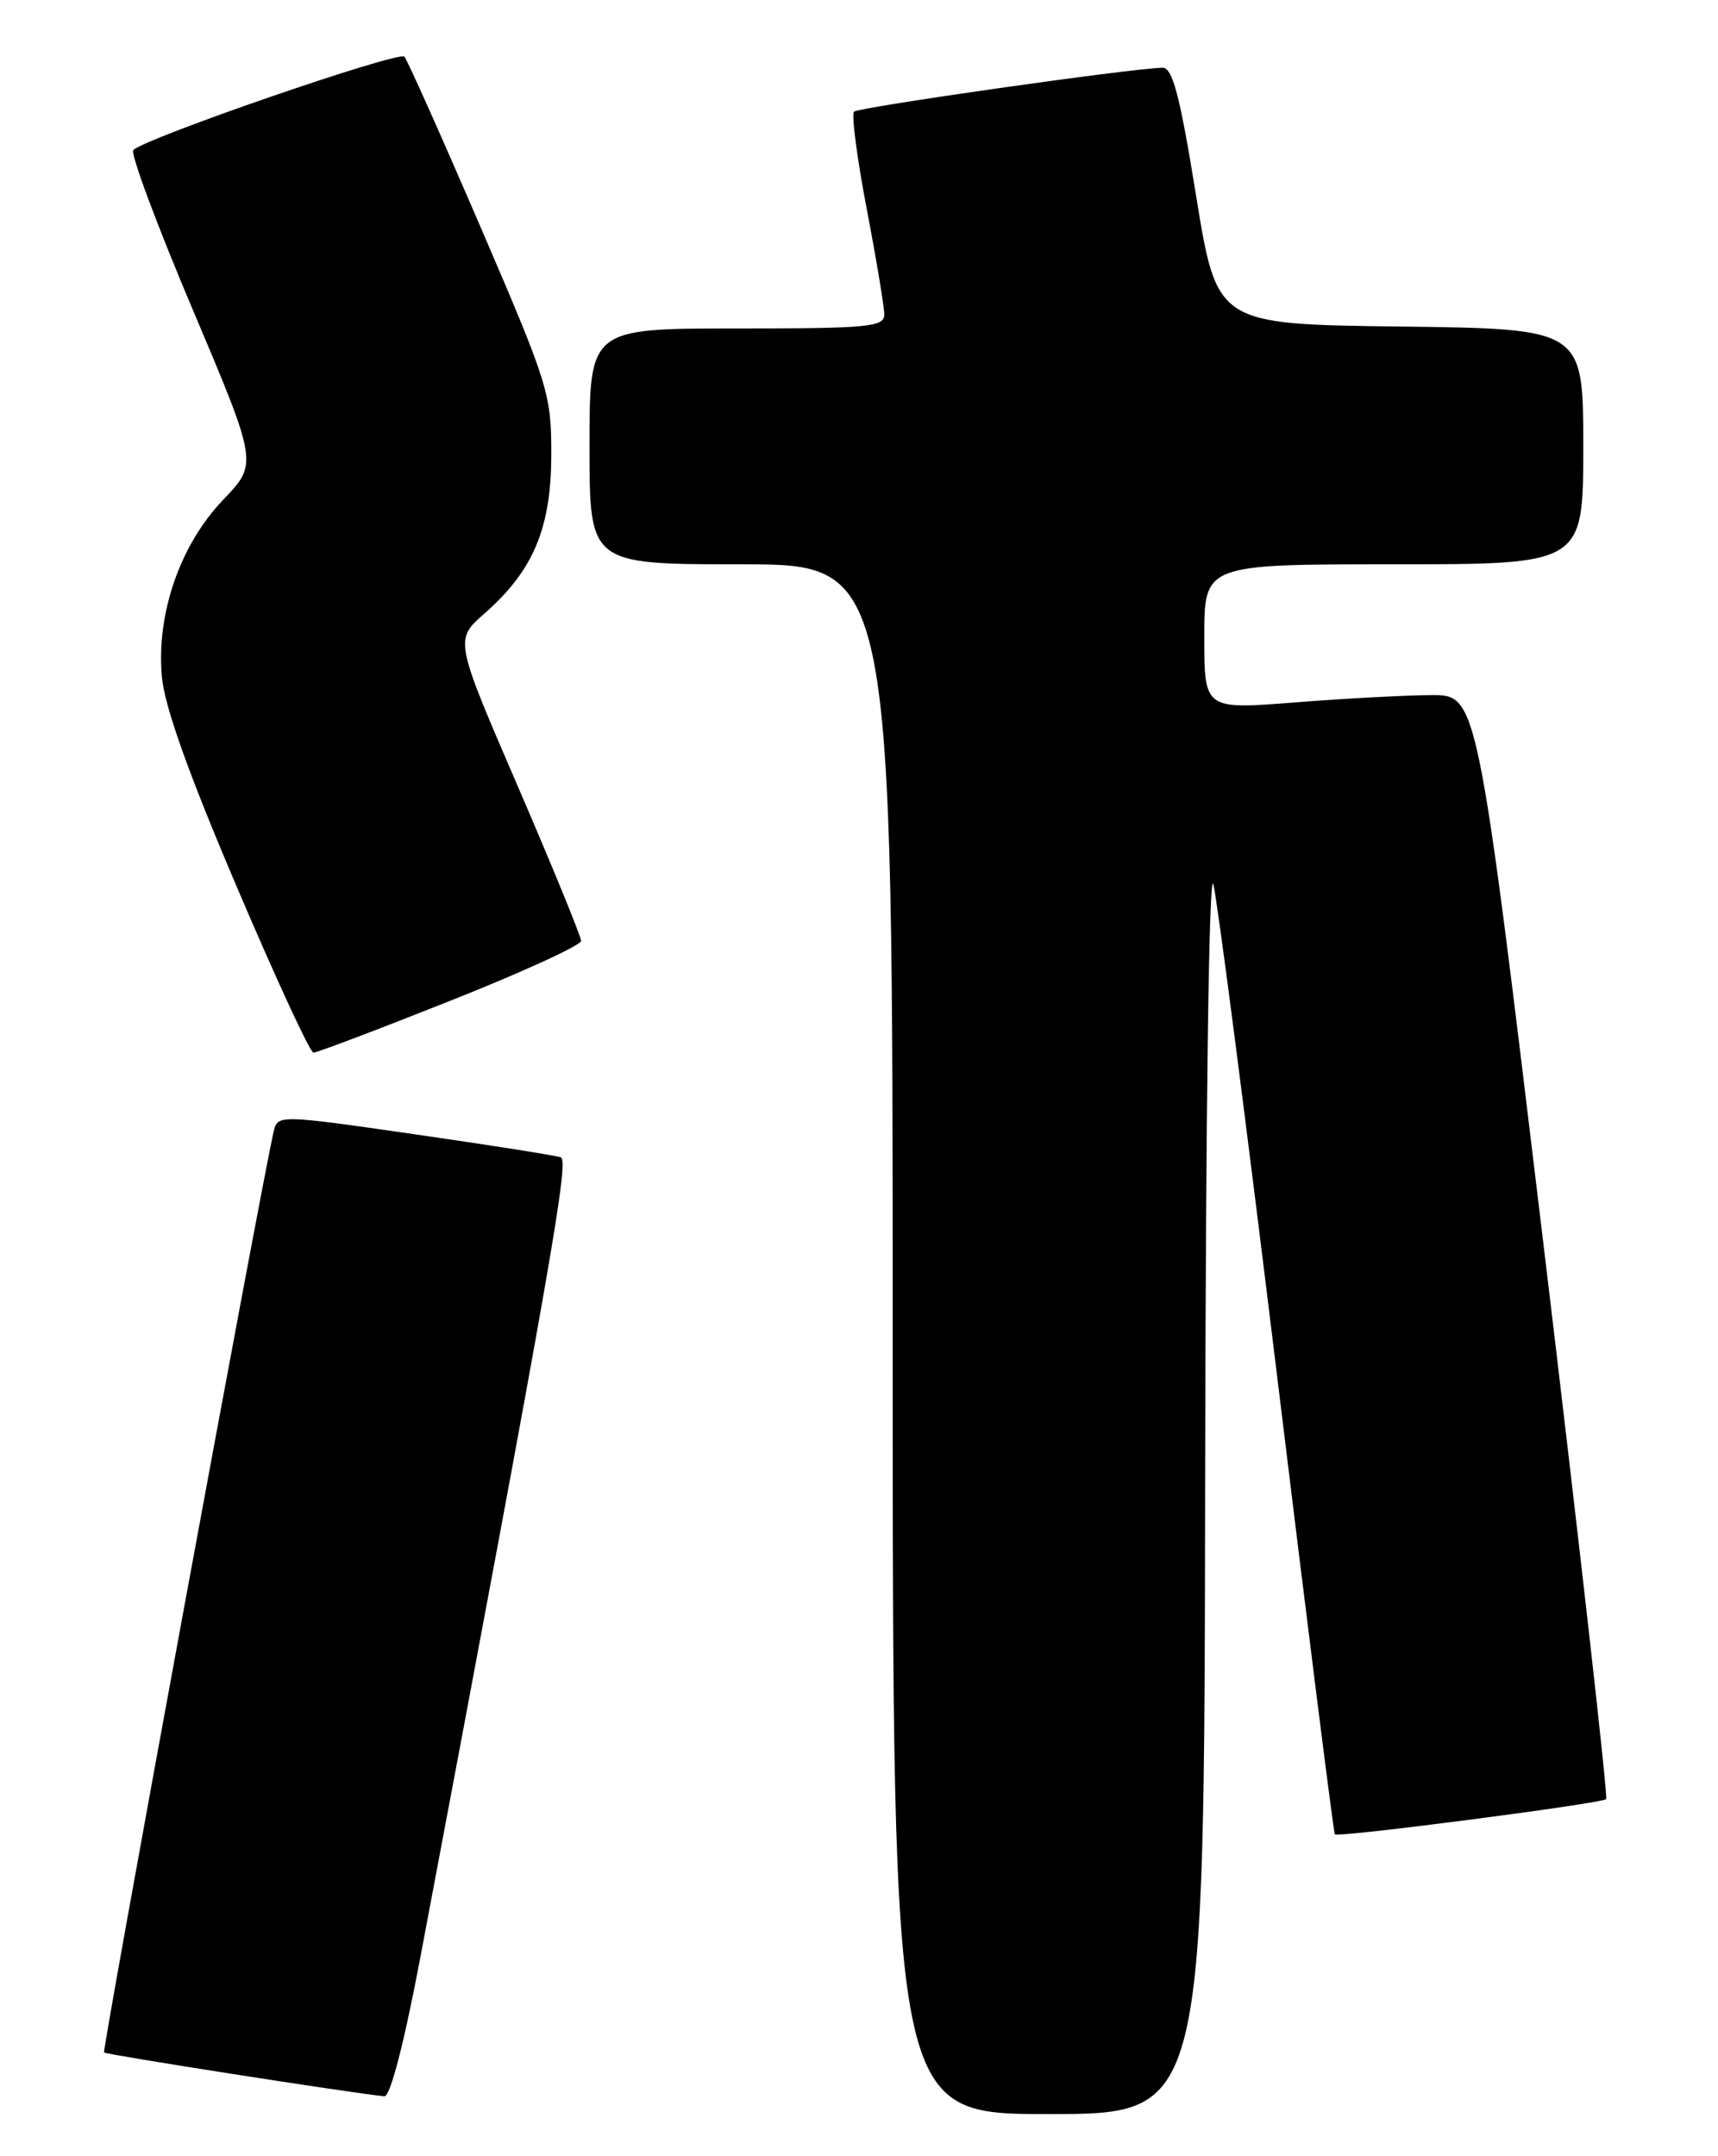 <?xml version="1.0" encoding="UTF-8" standalone="no"?>
<!DOCTYPE svg PUBLIC "-//W3C//DTD SVG 1.1//EN" "http://www.w3.org/Graphics/SVG/1.1/DTD/svg11.dtd" >
<svg xmlns="http://www.w3.org/2000/svg" xmlns:xlink="http://www.w3.org/1999/xlink" version="1.1" viewBox="0 0 204 256">
 <g >
 <path fill="currentColor"
d=" M 143.10 176.25 C 143.17 131.39 143.56 102.90 144.08 105.00 C 144.56 106.92 147.94 133.02 151.60 163.00 C 155.25 192.98 158.36 217.63 158.50 217.79 C 158.85 218.20 190.20 214.13 190.72 213.61 C 190.95 213.38 187.61 183.78 183.29 147.84 C 175.43 82.50 175.43 82.50 169.97 82.53 C 166.96 82.54 159.66 82.93 153.75 83.40 C 143.00 84.24 143.00 84.24 143.00 75.62 C 143.00 67.00 143.00 67.00 165.50 67.00 C 188.00 67.00 188.00 67.00 188.00 53.02 C 188.00 39.04 188.00 39.04 166.25 38.77 C 144.50 38.50 144.50 38.50 142.03 23.25 C 140.09 11.26 139.23 8.01 138.03 8.04 C 134.23 8.13 101.93 12.73 101.41 13.26 C 101.09 13.58 101.76 18.76 102.91 24.76 C 104.06 30.77 105.00 36.43 105.00 37.34 C 105.00 38.82 103.13 39.00 87.50 39.00 C 70.00 39.00 70.00 39.00 70.00 53.00 C 70.00 67.00 70.00 67.00 88.00 67.00 C 106.00 67.00 106.00 67.00 106.00 159.00 C 106.00 251.00 106.00 251.00 124.50 251.00 C 143.00 251.00 143.00 251.00 143.10 176.25 Z  M 49.94 232.25 C 65.47 149.96 67.60 137.79 66.59 137.41 C 65.99 137.19 58.18 135.96 49.23 134.67 C 32.95 132.33 32.95 132.33 32.48 134.42 C 30.86 141.59 12.10 243.44 12.36 243.69 C 12.62 243.95 41.90 248.53 45.64 248.89 C 46.34 248.96 48.00 242.54 49.94 232.25 Z  M 53.47 118.82 C 62.01 115.43 69.00 112.23 69.00 111.71 C 69.00 111.20 65.62 102.94 61.49 93.37 C 53.97 75.96 53.97 75.96 57.54 72.83 C 63.33 67.75 65.45 62.70 65.46 54.00 C 65.48 46.80 65.14 45.72 57.08 27.00 C 52.46 16.27 48.38 7.15 48.02 6.73 C 47.39 6.00 17.25 16.38 15.83 17.82 C 15.46 18.19 18.63 26.72 22.89 36.77 C 30.62 55.04 30.62 55.04 26.51 59.33 C 21.39 64.67 18.56 72.83 19.22 80.33 C 19.53 83.85 22.36 91.79 28.09 105.23 C 32.71 116.09 36.82 124.97 37.22 124.98 C 37.61 124.99 44.92 122.22 53.47 118.82 Z "/>
</g>
</svg>